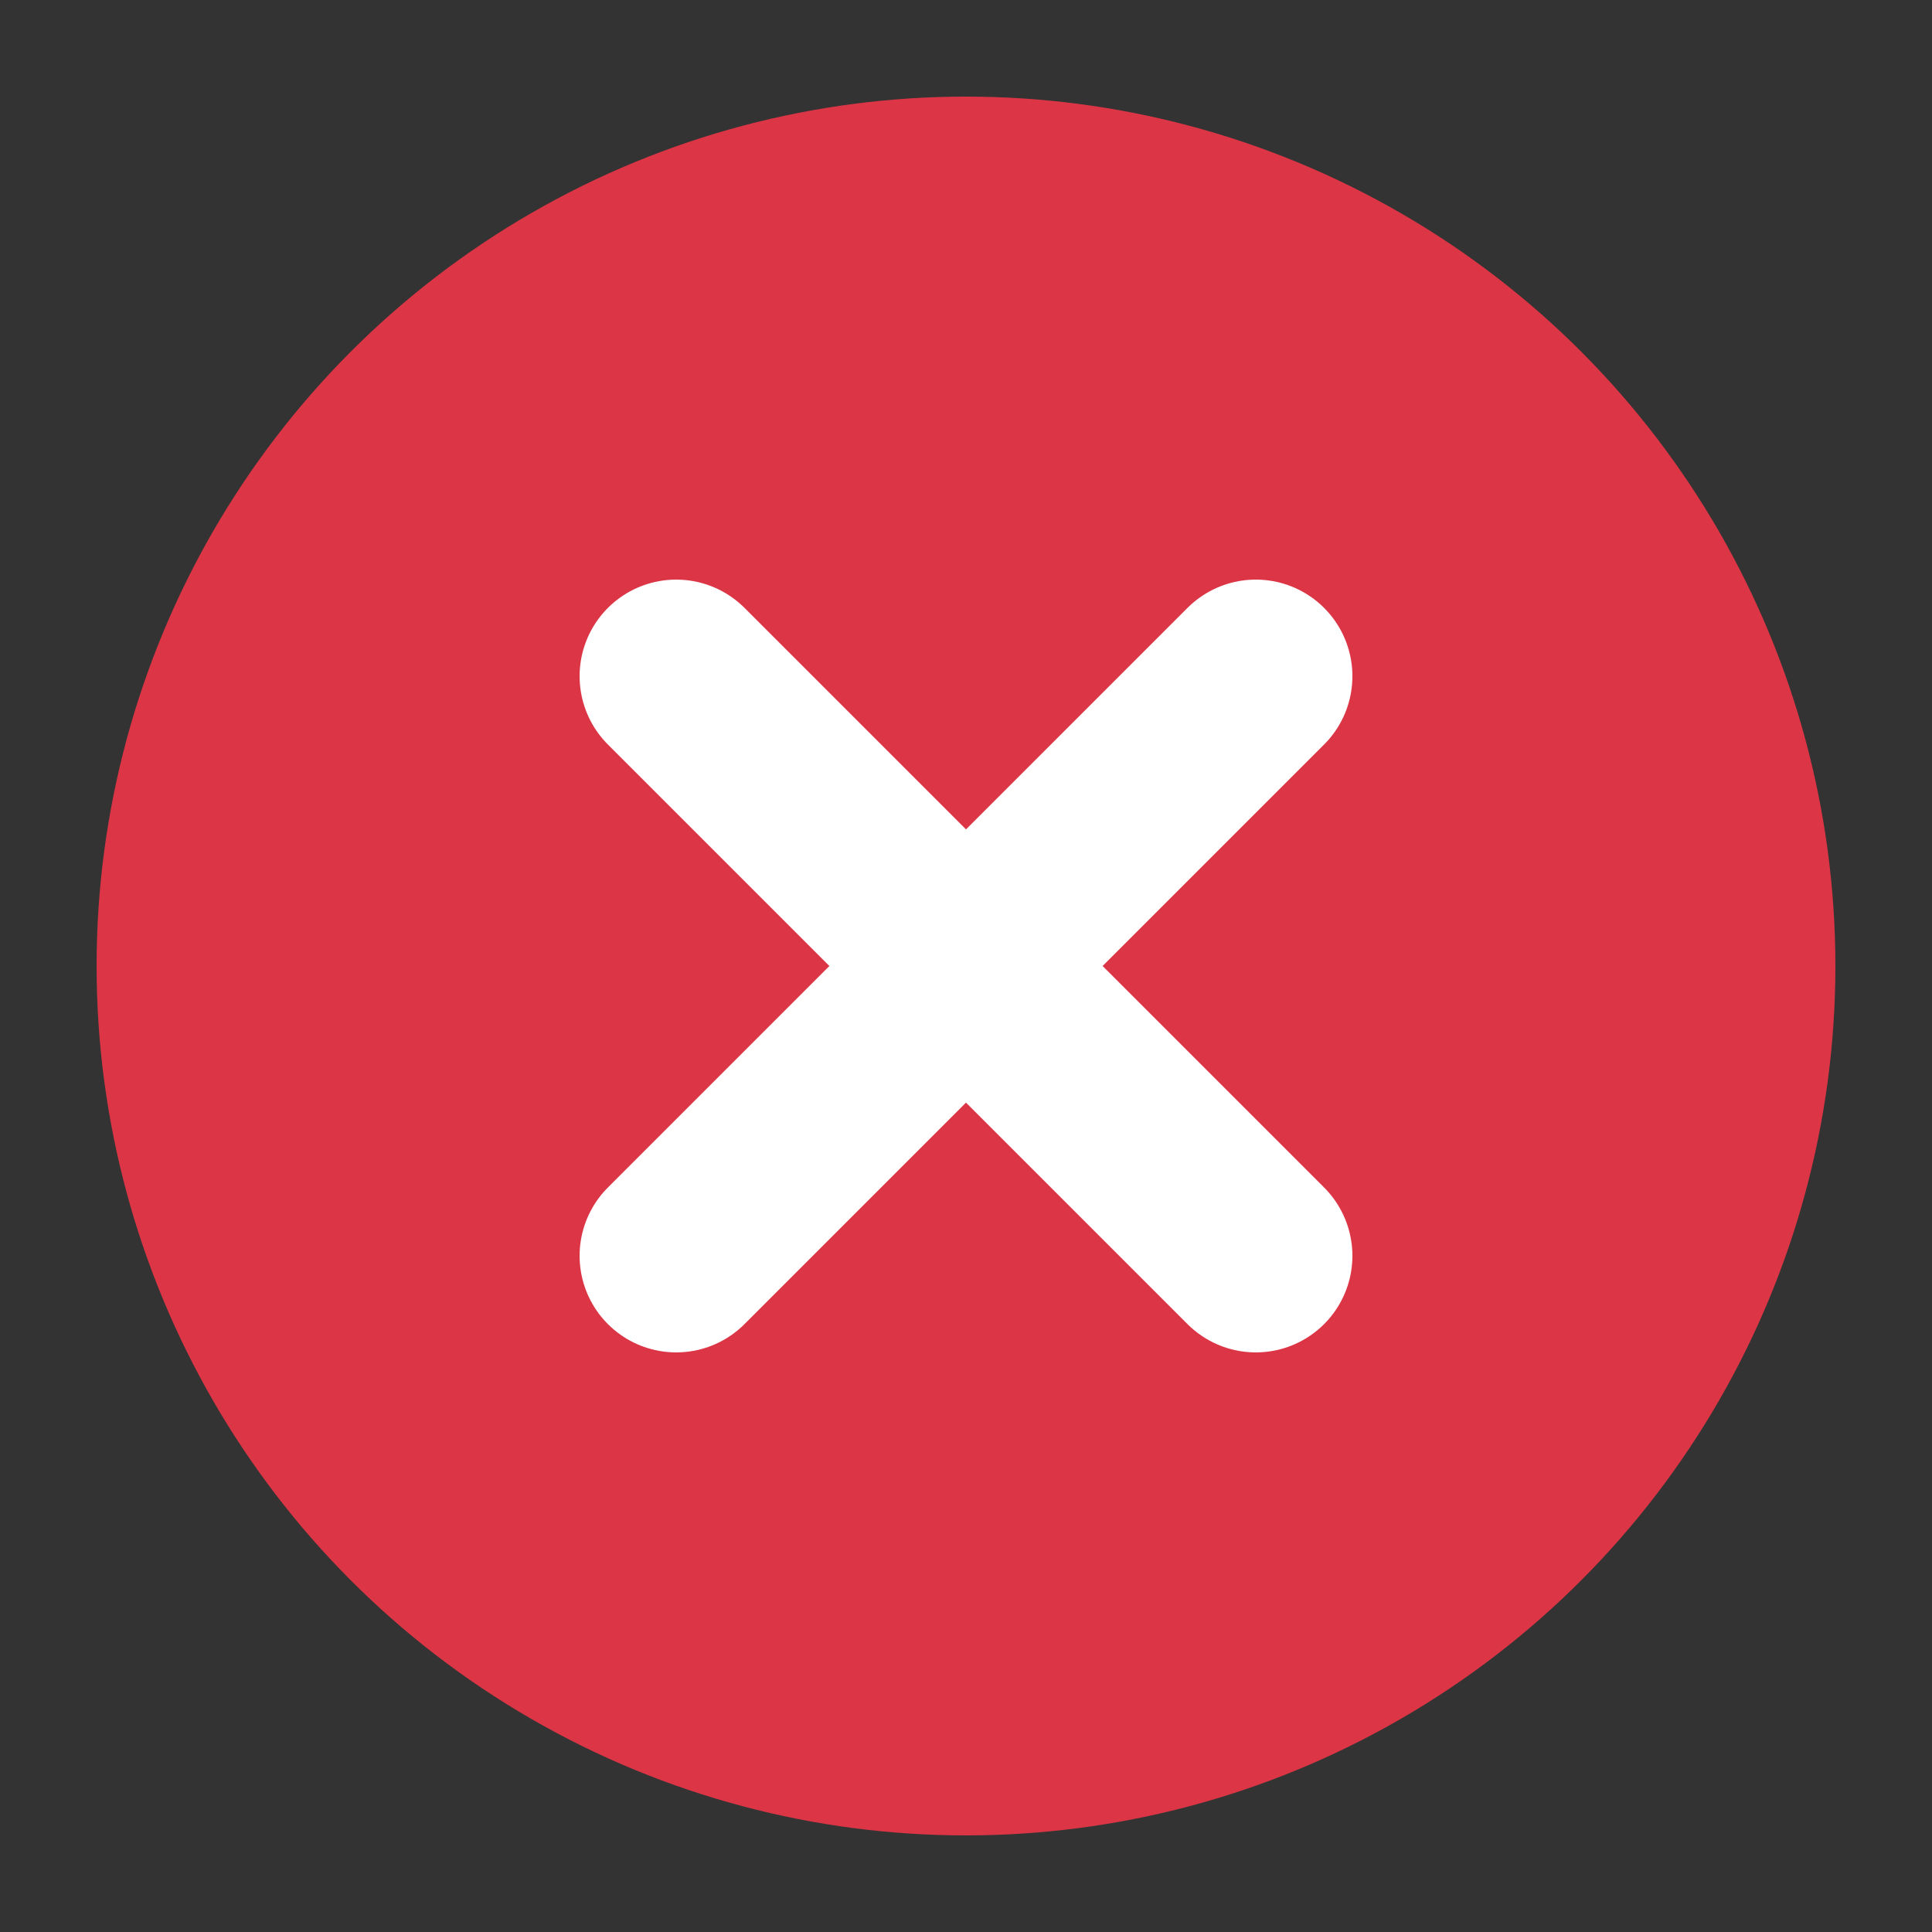 <svg width="48" height="48" viewBox="0 0 100 100" xmlns="http://www.w3.org/2000/svg">
  <rect x="0" y="0" width="100" height="100" fill="#333333" stroke="none"/>
  <title>غلط</title>
  <circle cx="50" cy="50" r="45" fill="#dc3545"/>
  <path d="M35 35 L65 65 M35 65 L65 35" stroke="white" stroke-width="10" fill="none" stroke-linecap="round"/>
</svg>
